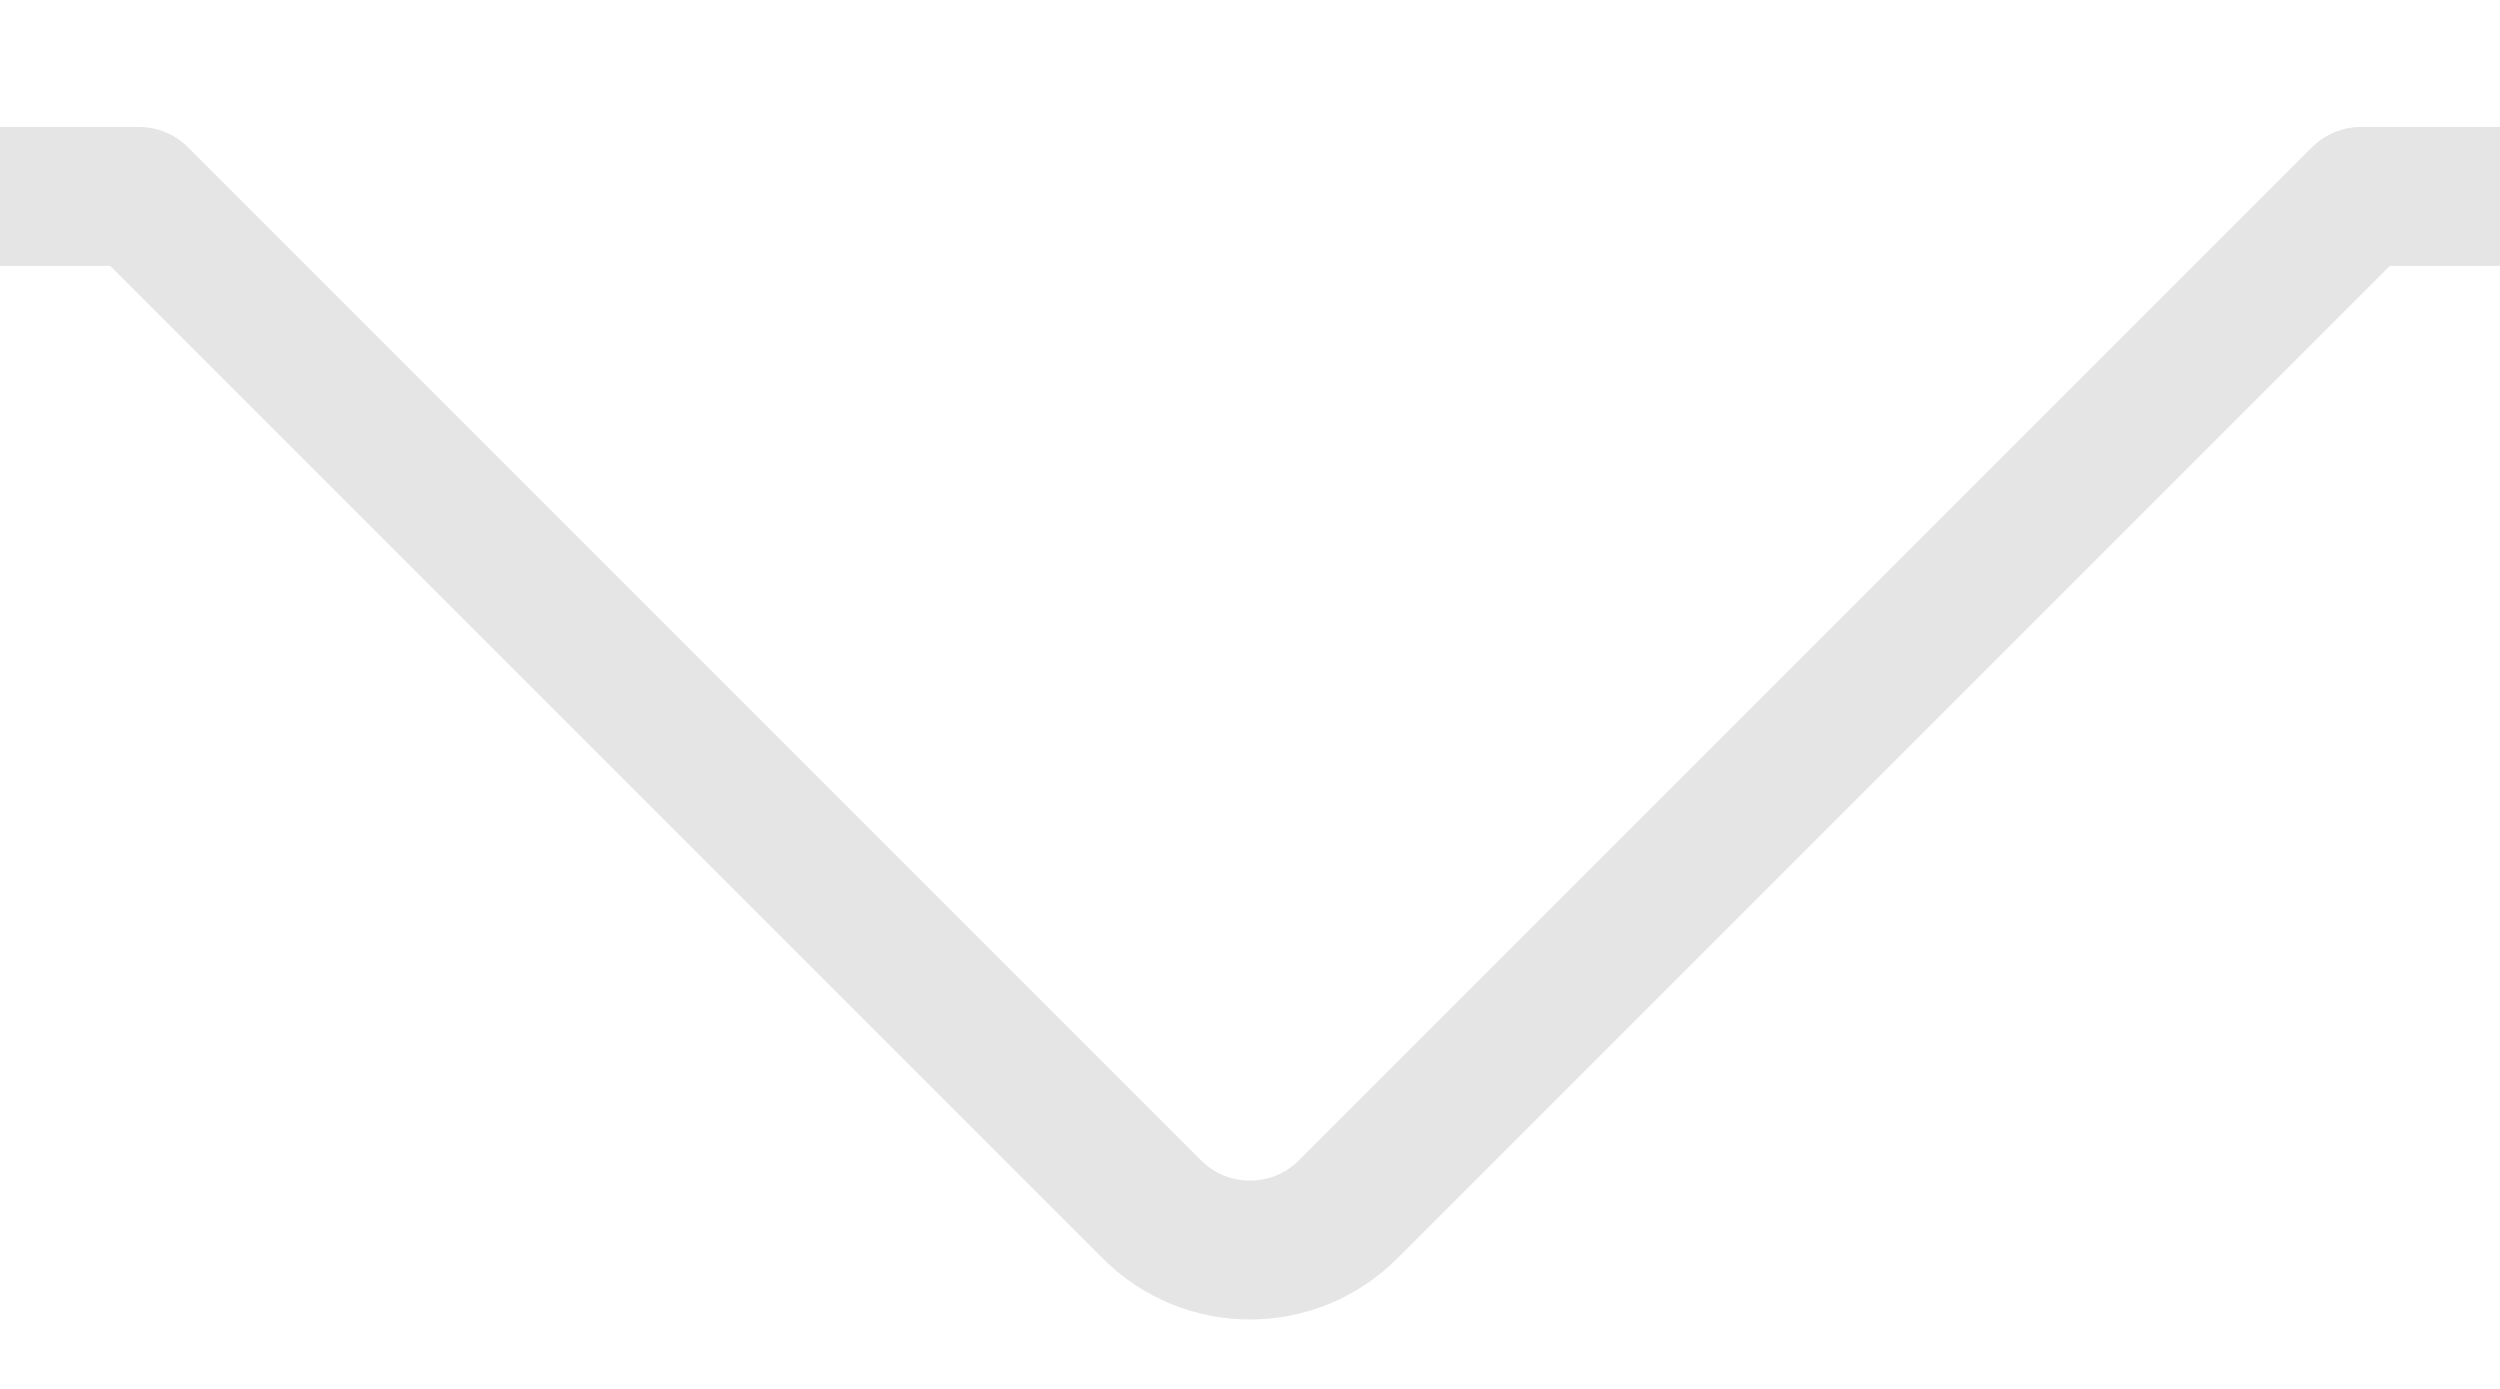 <svg width="18" height="10" viewBox="0 0 18 10" fill="none" xmlns="http://www.w3.org/2000/svg">
<path d="M18 1.414L17 1.414L9.707 8.707C9.317 9.098 8.683 9.098 8.293 8.707L1 1.414L0 1.414" stroke="#E5E5E5" stroke-linejoin="round"/>
</svg>
